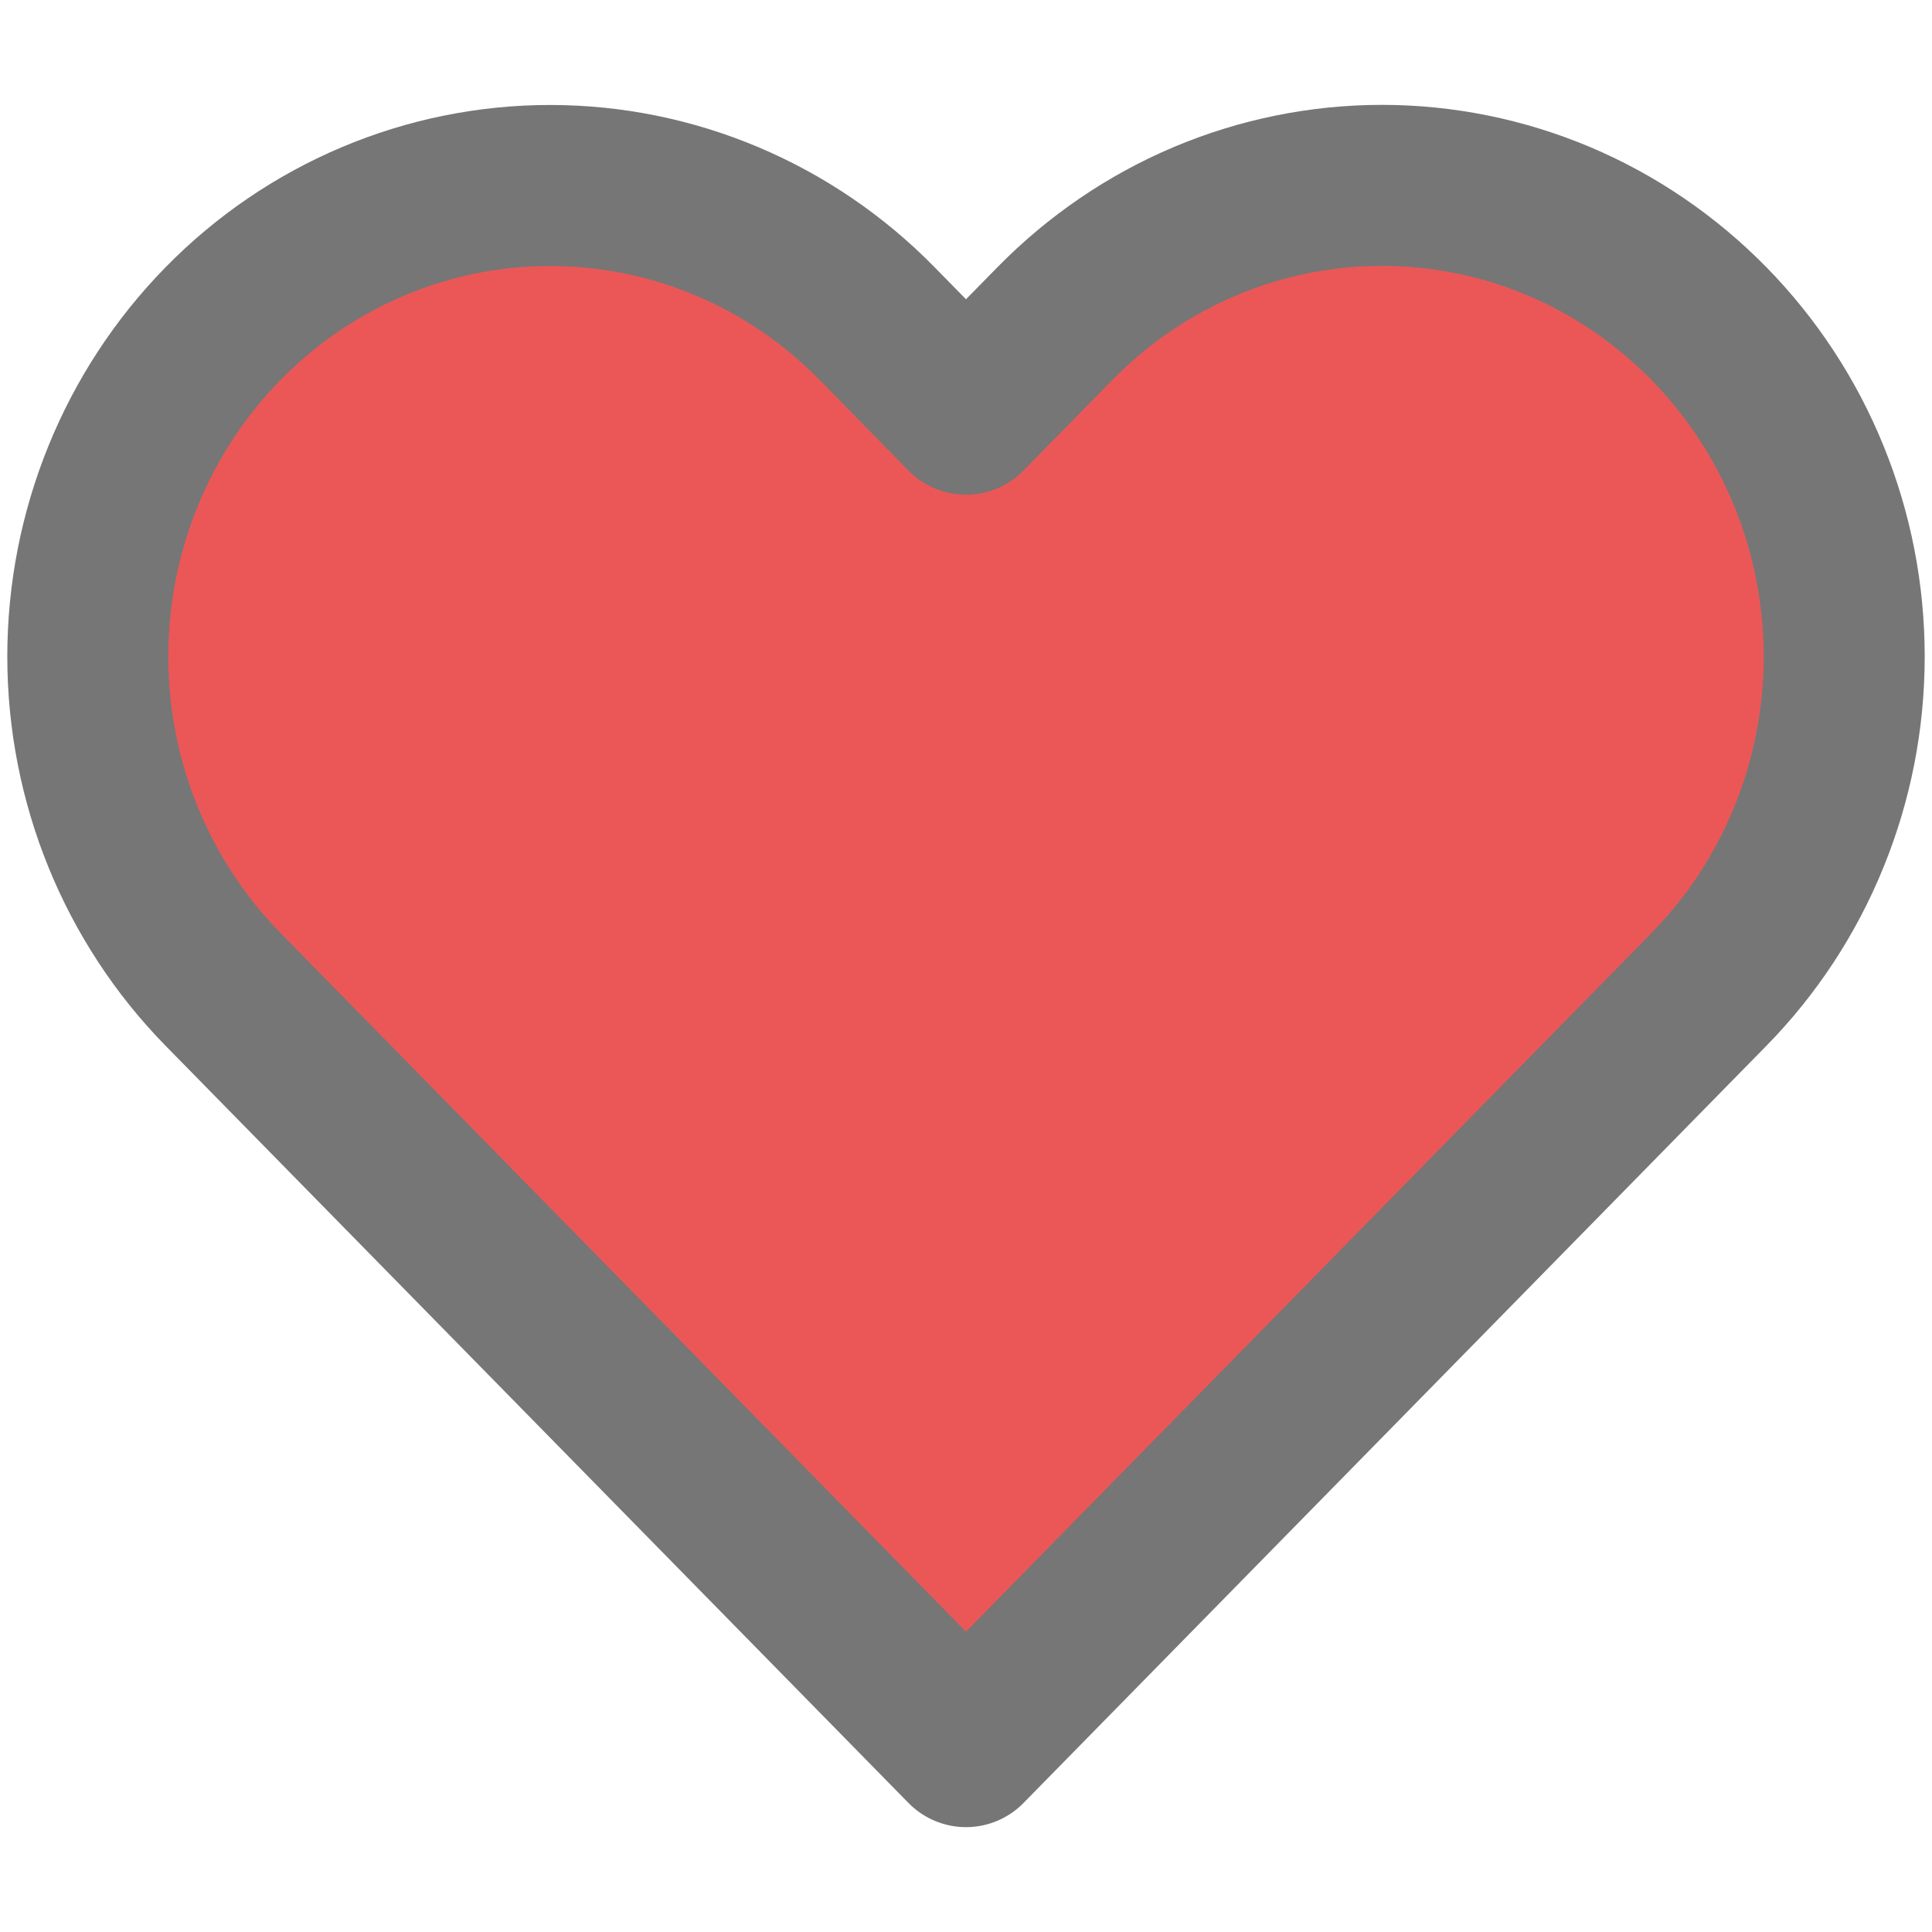 <svg xmlns="http://www.w3.org/2000/svg" width="18" height="18" viewBox="0 0 18 18" fill="none">
<path d="M15.92 3.013C15.52 2.606 15.046 2.282 14.523 2.061C14.001 1.841 13.441 1.727 12.875 1.727C12.309 1.727 11.749 1.841 11.227 2.061C10.704 2.282 10.23 2.606 9.83 3.013L9 3.859L8.17 3.013C7.363 2.19 6.267 1.728 5.125 1.728C3.983 1.728 2.887 2.19 2.08 3.013C1.272 3.836 0.818 4.953 0.818 6.117C0.818 7.281 1.272 8.397 2.08 9.22L2.91 10.066L9 16.273L15.09 10.066L15.92 9.22C16.32 8.813 16.638 8.329 16.854 7.796C17.071 7.264 17.182 6.693 17.182 6.117C17.182 5.54 17.071 4.969 16.854 4.437C16.638 3.904 16.32 3.421 15.92 3.013Z" stroke="#767676" stroke-width="1.5" stroke-linecap="round" stroke-linejoin="round" style="&#10;    fill: #EB5757;&#10;    /* border: none; */&#10;"/>
</svg>